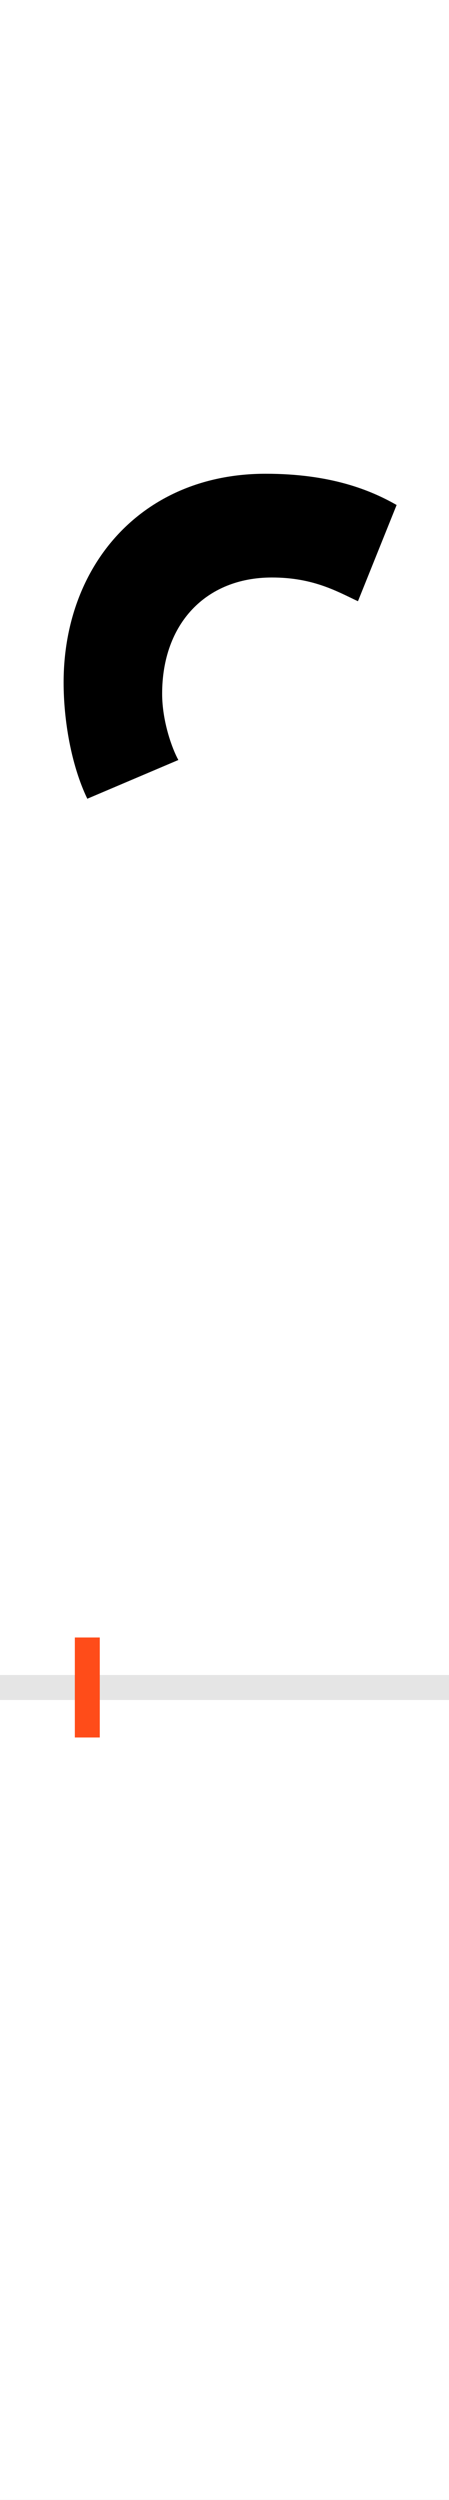 <?xml version="1.0" encoding="UTF-8"?>
<svg height="200.0" version="1.1" width="36.0" xmlns="http://www.w3.org/2000/svg" xmlns:xlink="http://www.w3.org/1999/xlink">
 <rect width="100%" height="100%" fill="#333333" stroke="none"/>
 <path d="M0,0 l36,0 l0,200 l-36,0 Z M0,0" fill="rgb(255,255,255)" transform="matrix(1,0,0,-1,0.0,200.0)"/>
 <path d="M0,0 l36,0" fill="none" stroke="rgb(229,229,229)" stroke-width="2" transform="matrix(1,0,0,-1,0.0,135.0)"/>
 <path d="M0,-4 l0,8" fill="none" stroke="rgb(255,76,25)" stroke-width="2" transform="matrix(1,0,0,-1,7.0,135.0)"/>
 <path d="M73,742 c-5,9,-13,31,-13,53 c0,56,35,93,88,93 c33,0,52,-11,69,-19 l31,77 c-21,12,-53,25,-105,25 c-99,0,-162,-73,-162,-167 c0,-30,6,-66,19,-93 Z M73,742" fill="rgb(0,0,0)" transform="matrix(0.1,0.0,0.0,-0.1,7.0,135.0)"/>
</svg>
